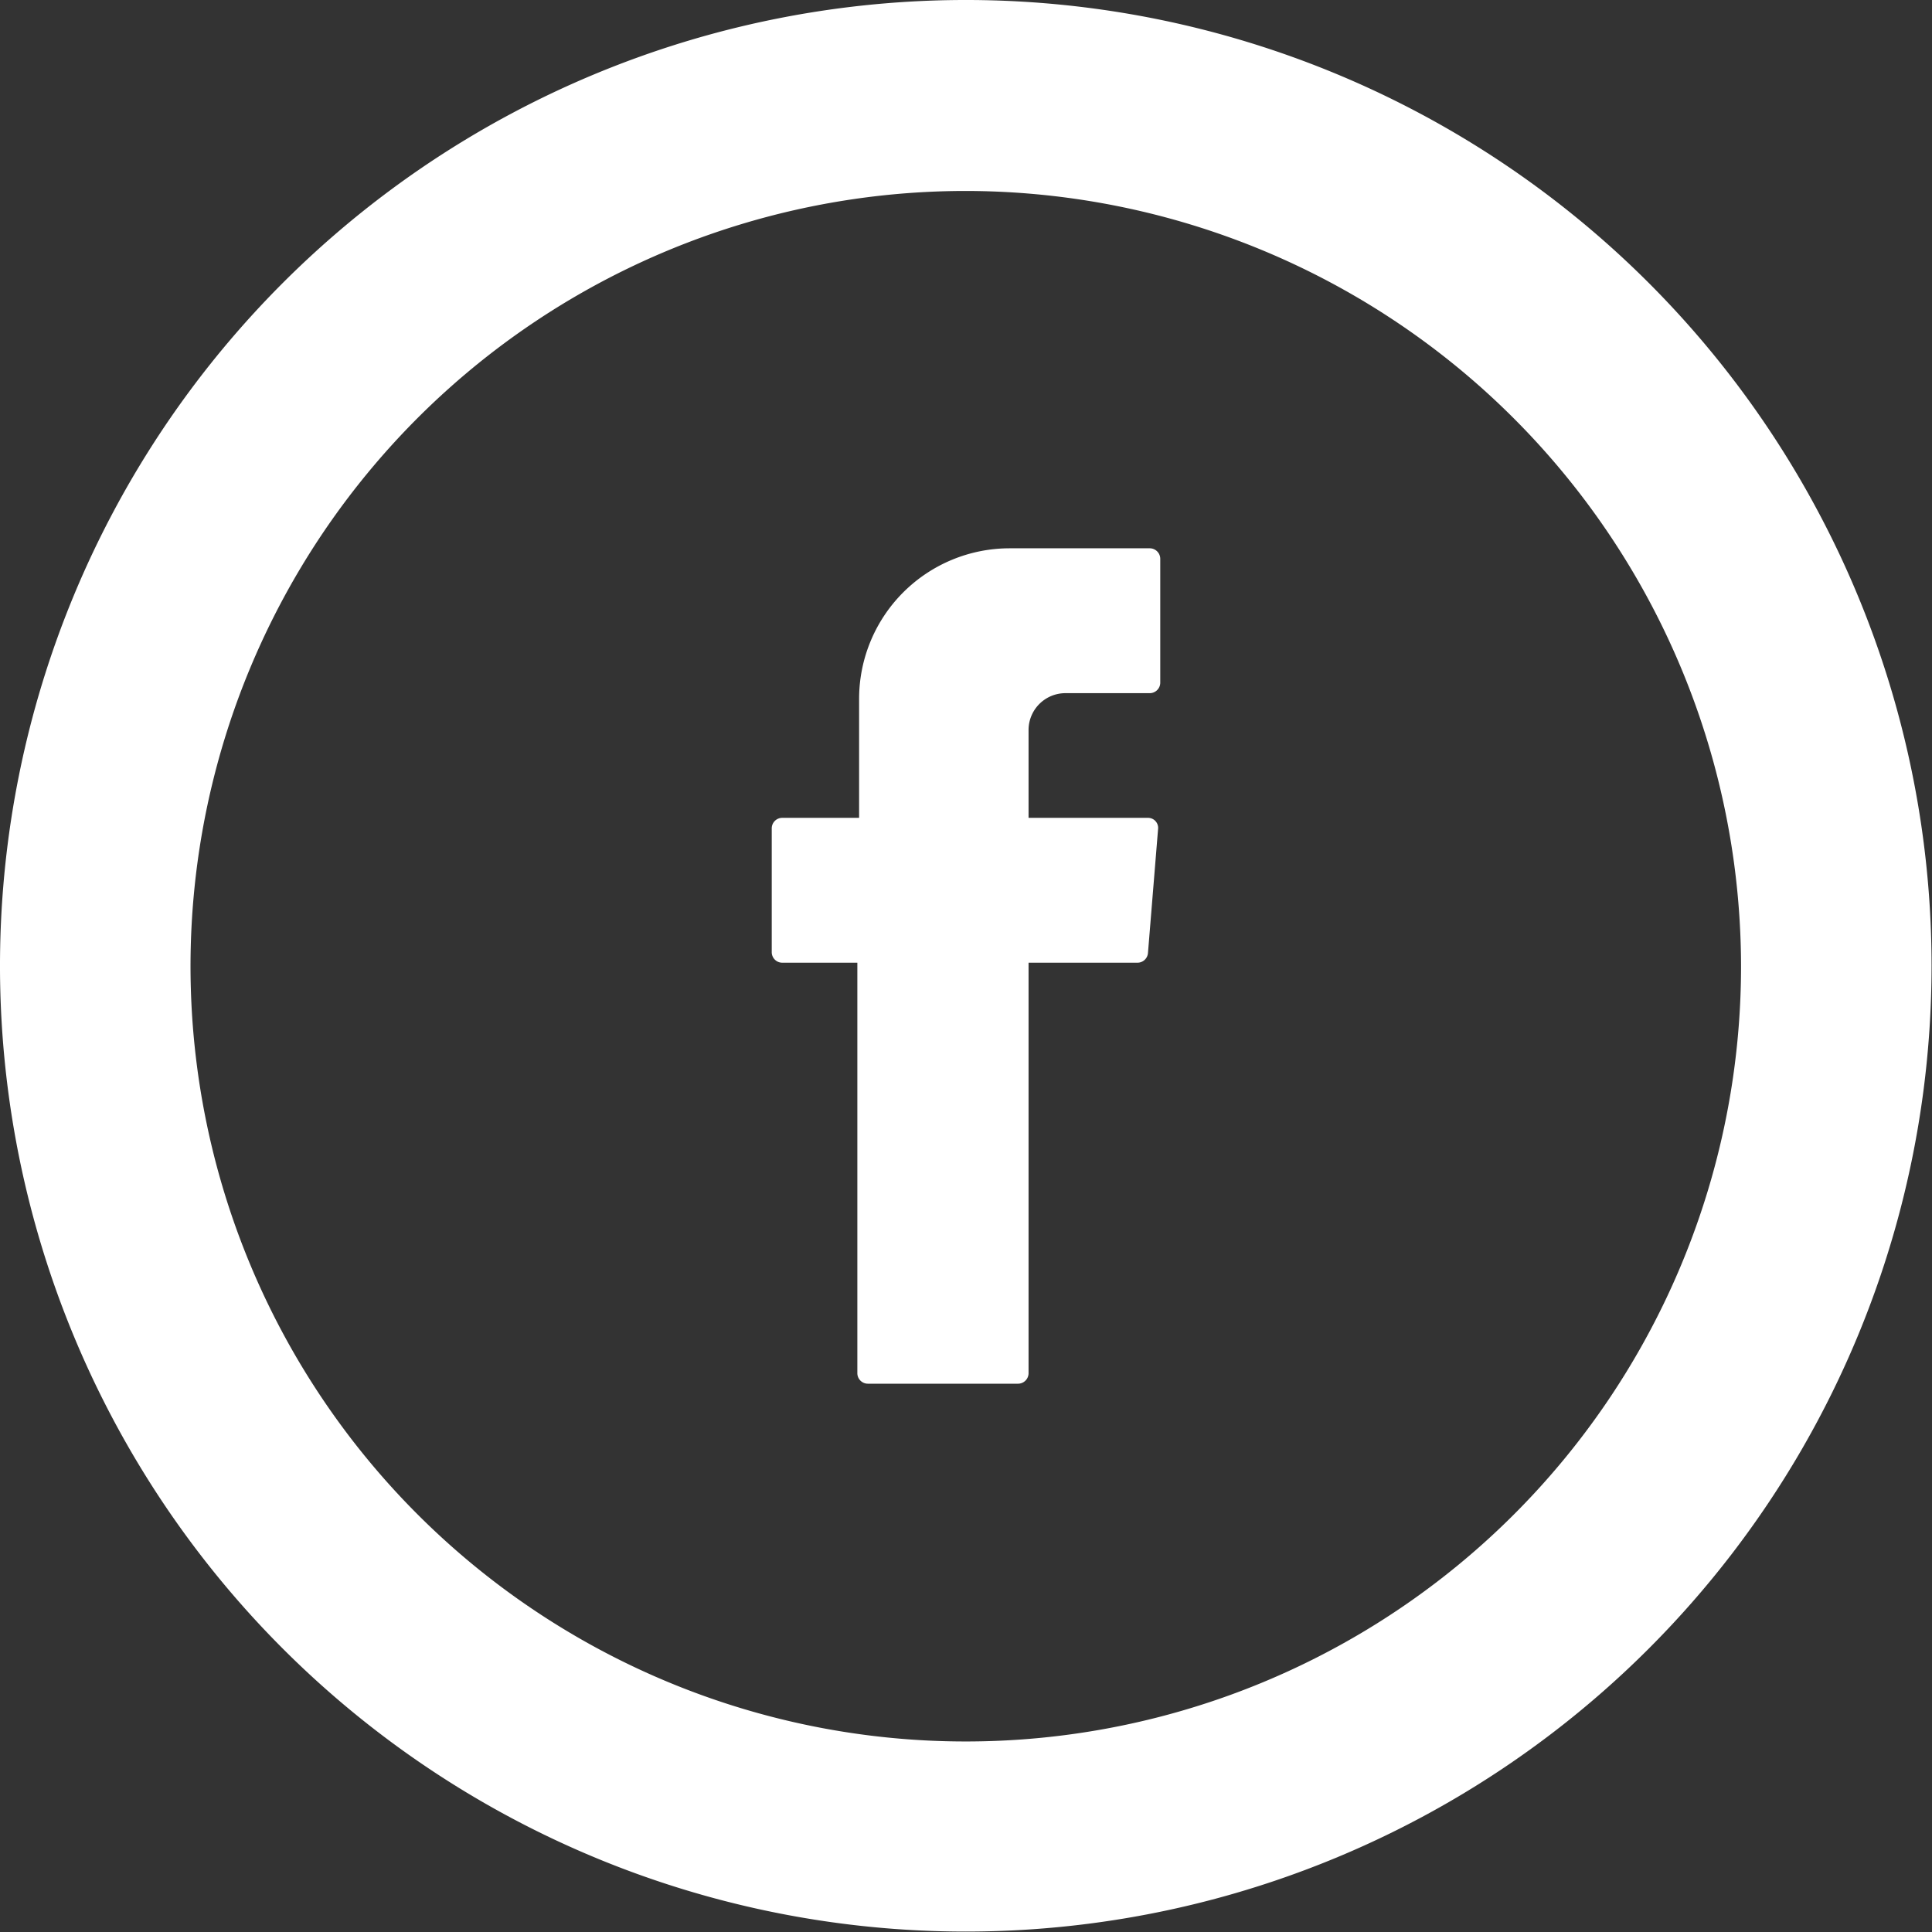 <svg xmlns="http://www.w3.org/2000/svg" viewBox="0 0 44.01 44.01"><rect x="0" y="0" width="44.01" height="44.01" fill="#333333" stroke="none"/><defs><style>.cls-1,.cls-2{fill:#fff;}.cls-2{fill-rule:evenodd;}</style></defs><g id="Layer_2" data-name="Layer 2"><g id="Layer_1-2" data-name="Layer 1"><path class="cls-1" d="M22,44A22,22,0,1,1,44,22,22,22,0,0,1,22,44ZM22,4.35A17.66,17.66,0,1,0,39.66,22,17.68,17.68,0,0,0,22,4.35Z"/><path class="cls-2" d="M19.53,22.08v9.2a.24.24,0,0,0,.24.24h3.42a.24.24,0,0,0,.24-.24V21.93h2.48a.24.24,0,0,0,.24-.22l.23-2.82a.23.23,0,0,0-.23-.26H23.43v-2a.84.84,0,0,1,.85-.84h1.91a.24.24,0,0,0,.24-.24V12.73a.24.24,0,0,0-.24-.24H23a3.43,3.43,0,0,0-3.43,3.43v2.71H17.82a.24.24,0,0,0-.24.24v2.82a.24.24,0,0,0,.24.24h1.71Z"/></g></g></svg>